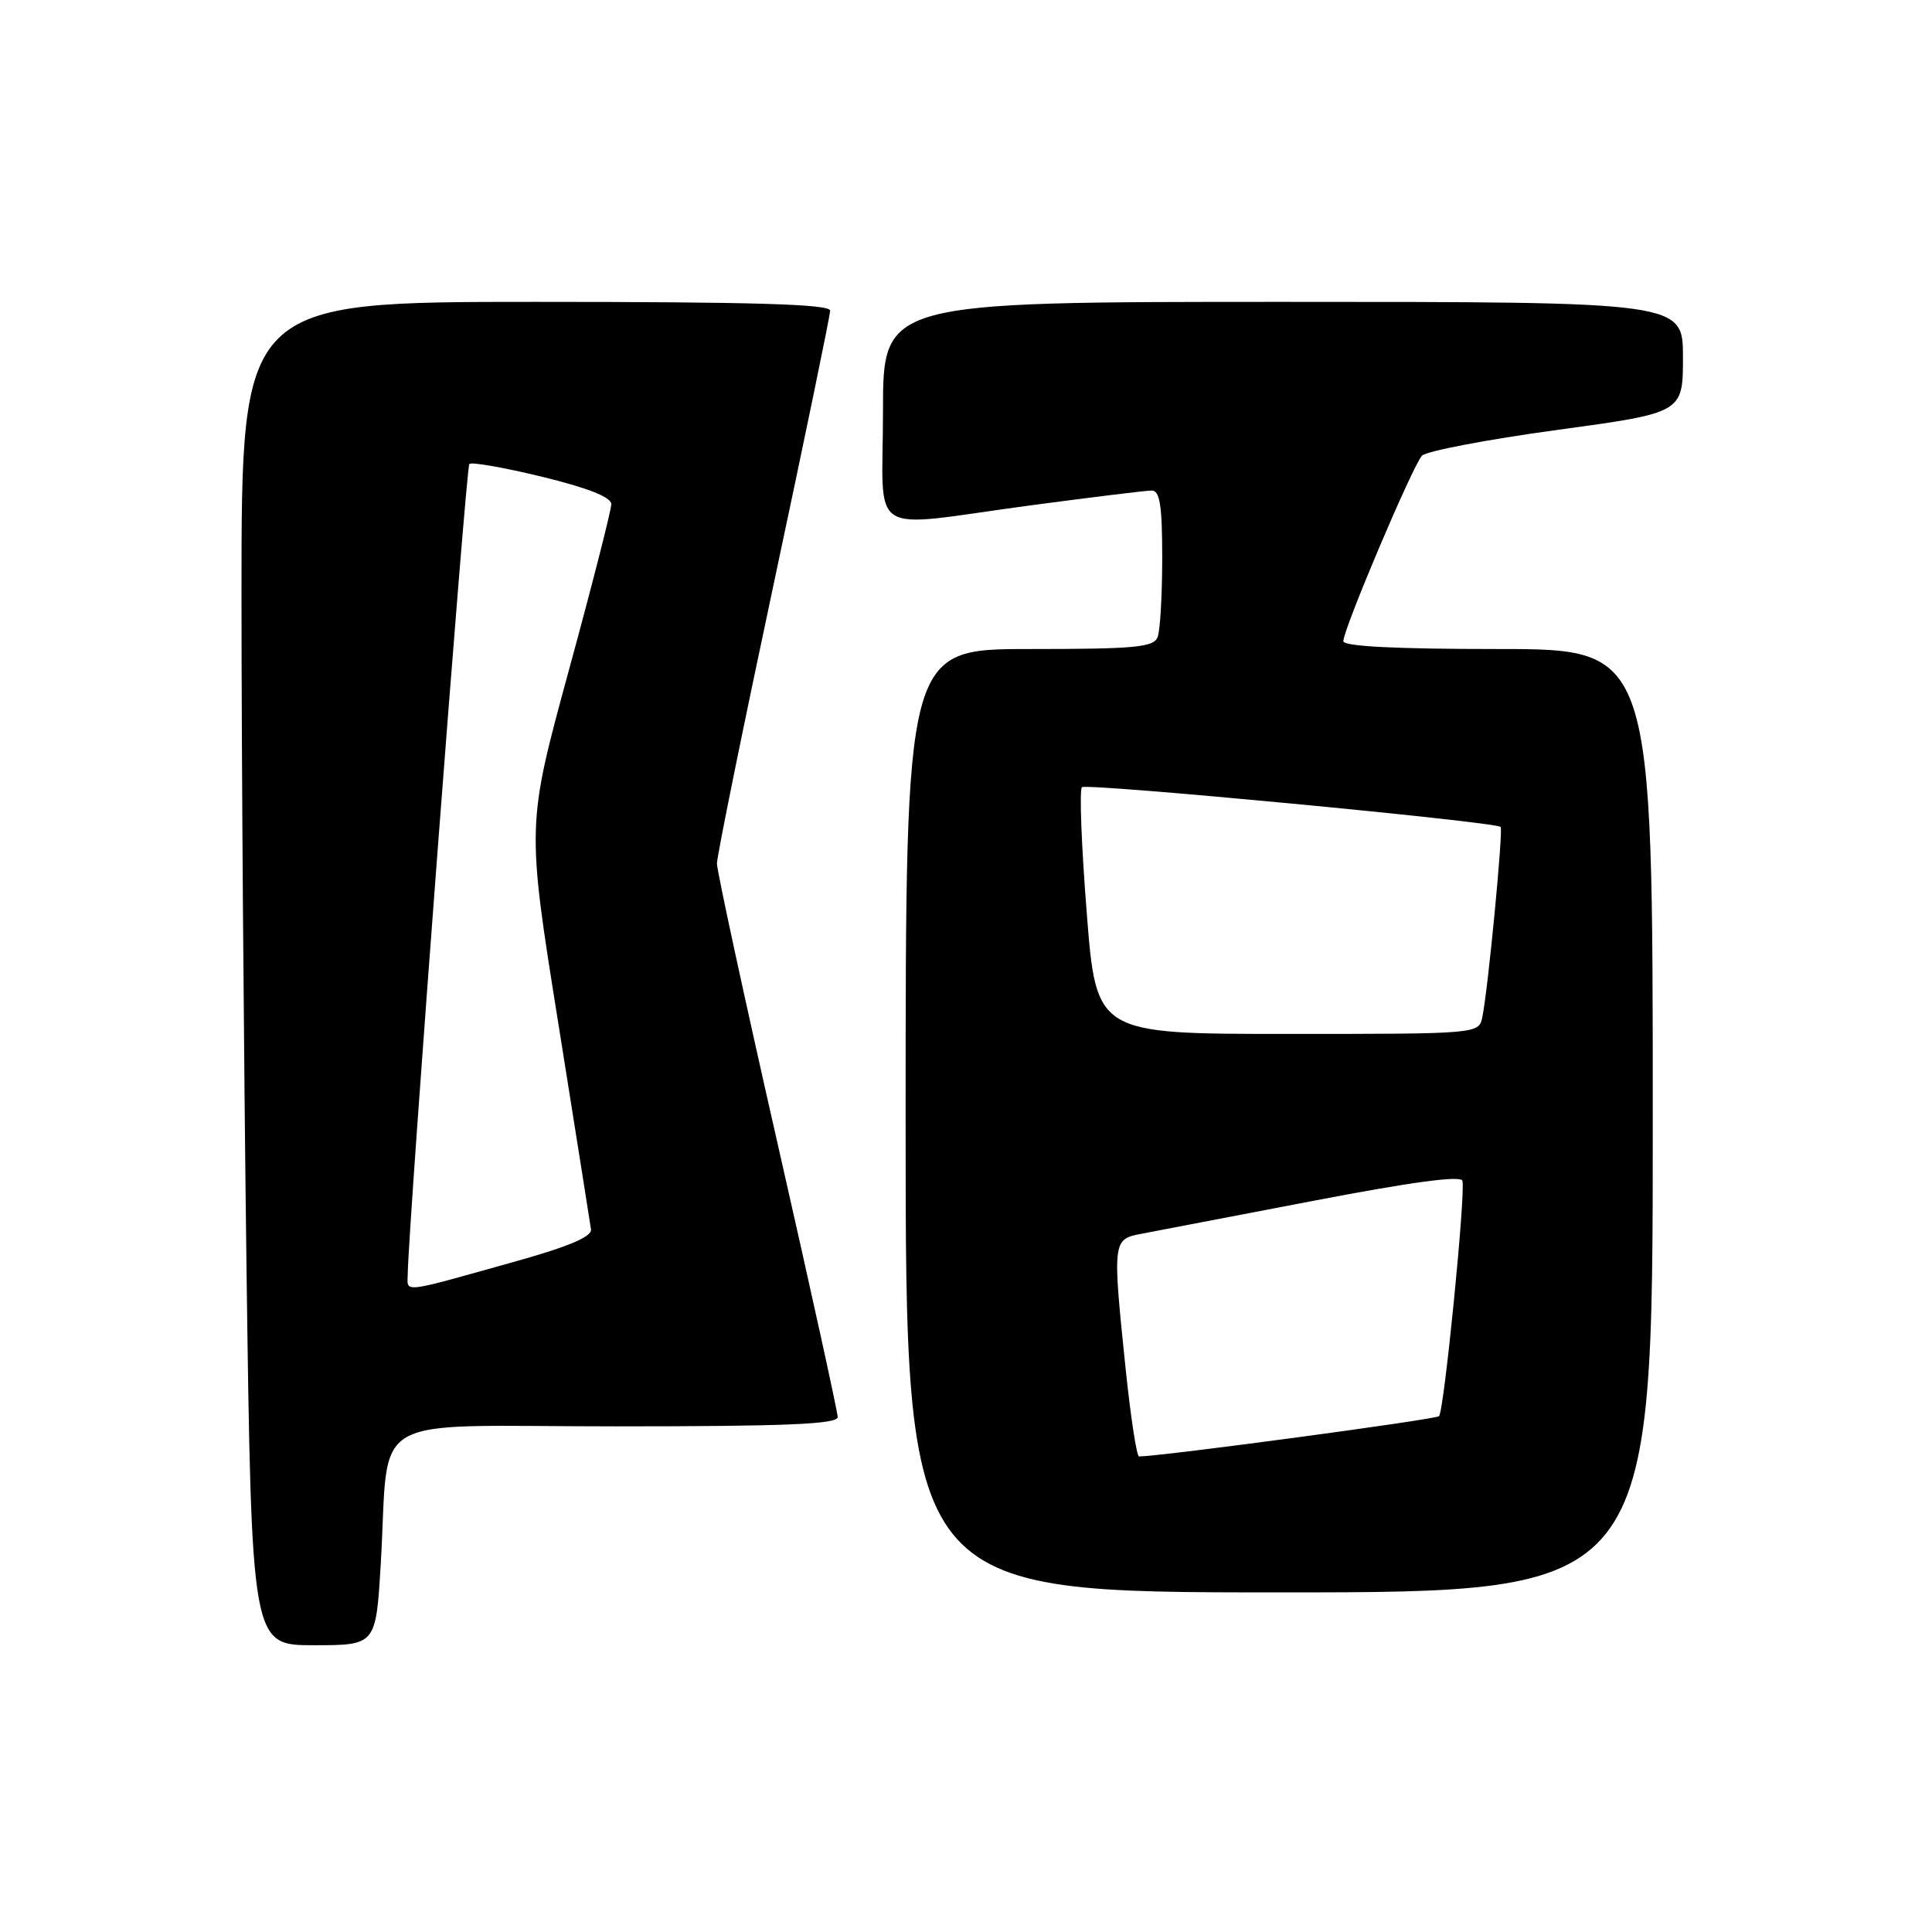 <?xml version="1.0" encoding="UTF-8" standalone="no"?>
<!DOCTYPE svg PUBLIC "-//W3C//DTD SVG 1.1//EN" "http://www.w3.org/Graphics/SVG/1.1/DTD/svg11.dtd" >
<svg xmlns="http://www.w3.org/2000/svg" xmlns:xlink="http://www.w3.org/1999/xlink" version="1.1" viewBox="0 0 256 256">
 <g >
 <path fill="currentColor"
d=" M 50.45 207.25 C 51.67 186.78 47.89 189.00 81.59 189.00 C 104.17 189.00 111.00 188.71 111.00 187.77 C 111.00 187.10 107.40 170.72 103.00 151.38 C 98.60 132.04 95.00 115.40 95.00 114.42 C 95.00 113.43 98.38 96.80 102.50 77.47 C 106.62 58.13 110.00 41.79 110.00 41.16 C 110.00 40.30 99.85 40.00 71.00 40.00 C 32.00 40.00 32.00 40.00 32.00 78.75 C 32.00 100.06 32.30 140.11 32.66 167.75 C 33.33 218.00 33.33 218.00 41.57 218.00 C 49.81 218.00 49.81 218.00 50.45 207.25 Z  M 219.00 148.50 C 219.00 86.00 219.00 86.00 198.50 86.00 C 184.97 86.00 178.00 85.65 178.00 84.96 C 178.00 83.36 187.21 61.65 188.42 60.38 C 189.02 59.77 197.04 58.24 206.25 56.98 C 223.00 54.70 223.00 54.70 223.00 47.35 C 223.00 40.00 223.00 40.00 170.00 40.00 C 117.00 40.00 117.00 40.00 117.00 54.50 C 117.00 71.54 114.49 69.93 136.36 66.99 C 144.53 65.90 151.84 65.00 152.61 65.00 C 153.69 65.00 154.00 66.97 154.00 73.92 C 154.00 78.82 153.73 83.55 153.39 84.42 C 152.87 85.77 150.42 86.00 136.39 86.00 C 120.00 86.00 120.00 86.00 120.00 148.50 C 120.00 211.00 120.00 211.00 169.50 211.00 C 219.00 211.00 219.00 211.00 219.00 148.50 Z  M 54.03 168.77 C 54.13 162.09 61.74 61.92 62.19 61.48 C 62.48 61.19 66.83 61.96 71.86 63.18 C 77.94 64.67 81.00 65.88 81.00 66.81 C 81.00 67.57 78.48 77.46 75.39 88.77 C 69.78 109.34 69.78 109.34 73.95 135.42 C 76.24 149.76 78.20 162.13 78.31 162.90 C 78.44 163.86 75.39 165.16 68.50 167.09 C 52.82 171.48 54.00 171.34 54.03 168.77 Z  M 149.18 181.64 C 147.39 164.38 147.41 164.20 151.25 163.48 C 153.04 163.14 163.28 161.18 174.00 159.12 C 186.96 156.63 193.59 155.73 193.78 156.46 C 194.21 158.15 191.35 186.98 190.68 187.65 C 190.24 188.09 154.22 192.93 150.93 192.99 C 150.62 193.00 149.84 187.89 149.18 181.64 Z  M 144.00 120.97 C 143.30 112.15 143.01 104.65 143.36 104.31 C 143.93 103.74 198.01 108.87 198.84 109.57 C 199.21 109.88 197.18 131.06 196.42 134.75 C 195.96 137.00 195.96 137.00 170.61 137.00 C 145.26 137.00 145.26 137.00 144.00 120.97 Z "/>
</g>
</svg>